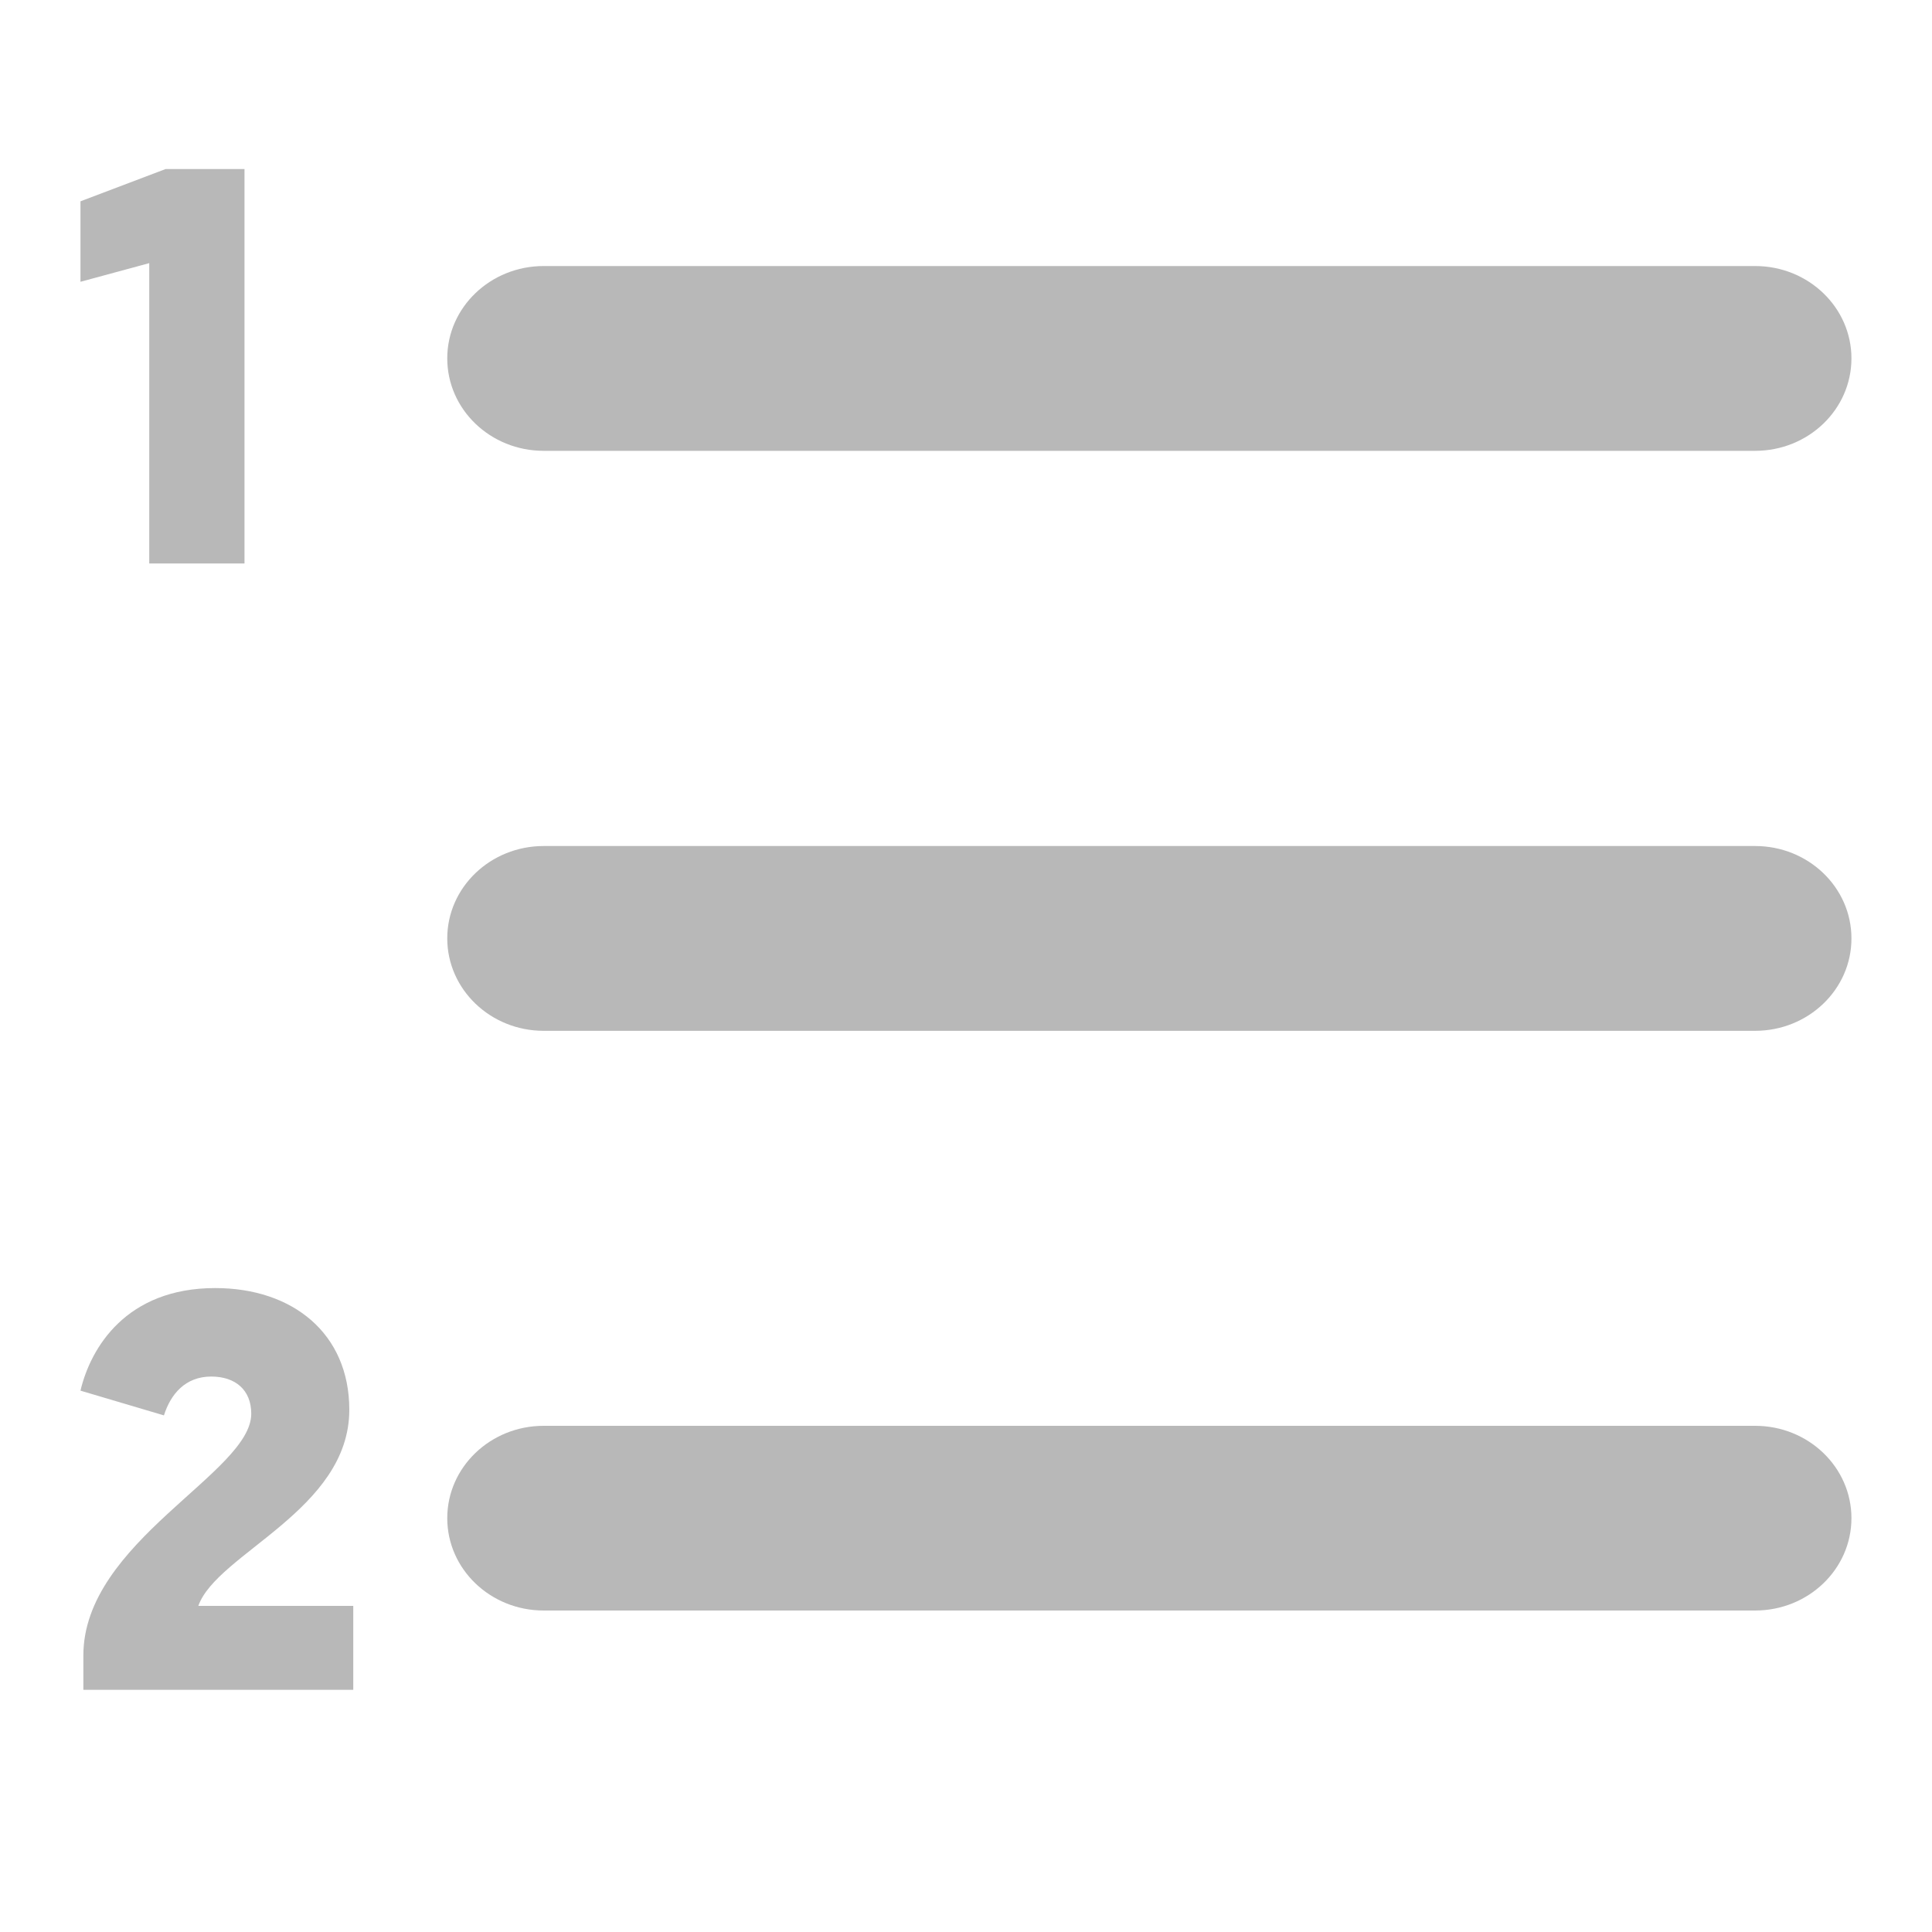 <svg width="20" height="20" viewBox="0 0 20 20" fill="none" xmlns="http://www.w3.org/2000/svg">
<path d="M18.169 16.672H5.628C5.077 16.672 4.63 16.244 4.63 15.716C4.63 15.188 5.077 14.76 5.628 14.76H18.169C18.72 14.76 19.166 15.188 19.166 15.716C19.166 16.244 18.72 16.672 18.169 16.672Z" fill="#B8B8B8"/>
<path d="M18.169 10.671H5.628C5.077 10.671 4.63 10.242 4.63 9.714C4.63 9.186 5.077 8.758 5.628 8.758H18.169C18.72 8.758 19.166 9.186 19.166 9.714C19.167 10.242 18.72 10.671 18.169 10.671Z" fill="#B8B8B8"/>
<path d="M18.169 4.667H5.628C5.077 4.667 4.63 4.239 4.63 3.71C4.63 3.182 5.077 2.754 5.628 2.754H18.169C18.72 2.754 19.166 3.182 19.166 3.71C19.166 4.239 18.72 4.667 18.169 4.667Z" fill="#B8B8B8"/>
<path d="M2.531 1.75H1.714L0.833 2.084V2.917L1.545 2.724V5.833H2.531V1.75Z" fill="#B8B8B8"/>
<path d="M3.657 17.493V16.624H2.053C2.245 16.081 3.616 15.632 3.616 14.594C3.616 13.801 3.027 13.334 2.228 13.334C1.306 13.334 0.938 13.952 0.833 14.396L1.697 14.652C1.767 14.431 1.919 14.25 2.187 14.25C2.438 14.25 2.601 14.39 2.601 14.635C2.601 15.247 0.863 15.959 0.863 17.137V17.493H3.657Z" fill="#B8B8B8"/>
</svg>
